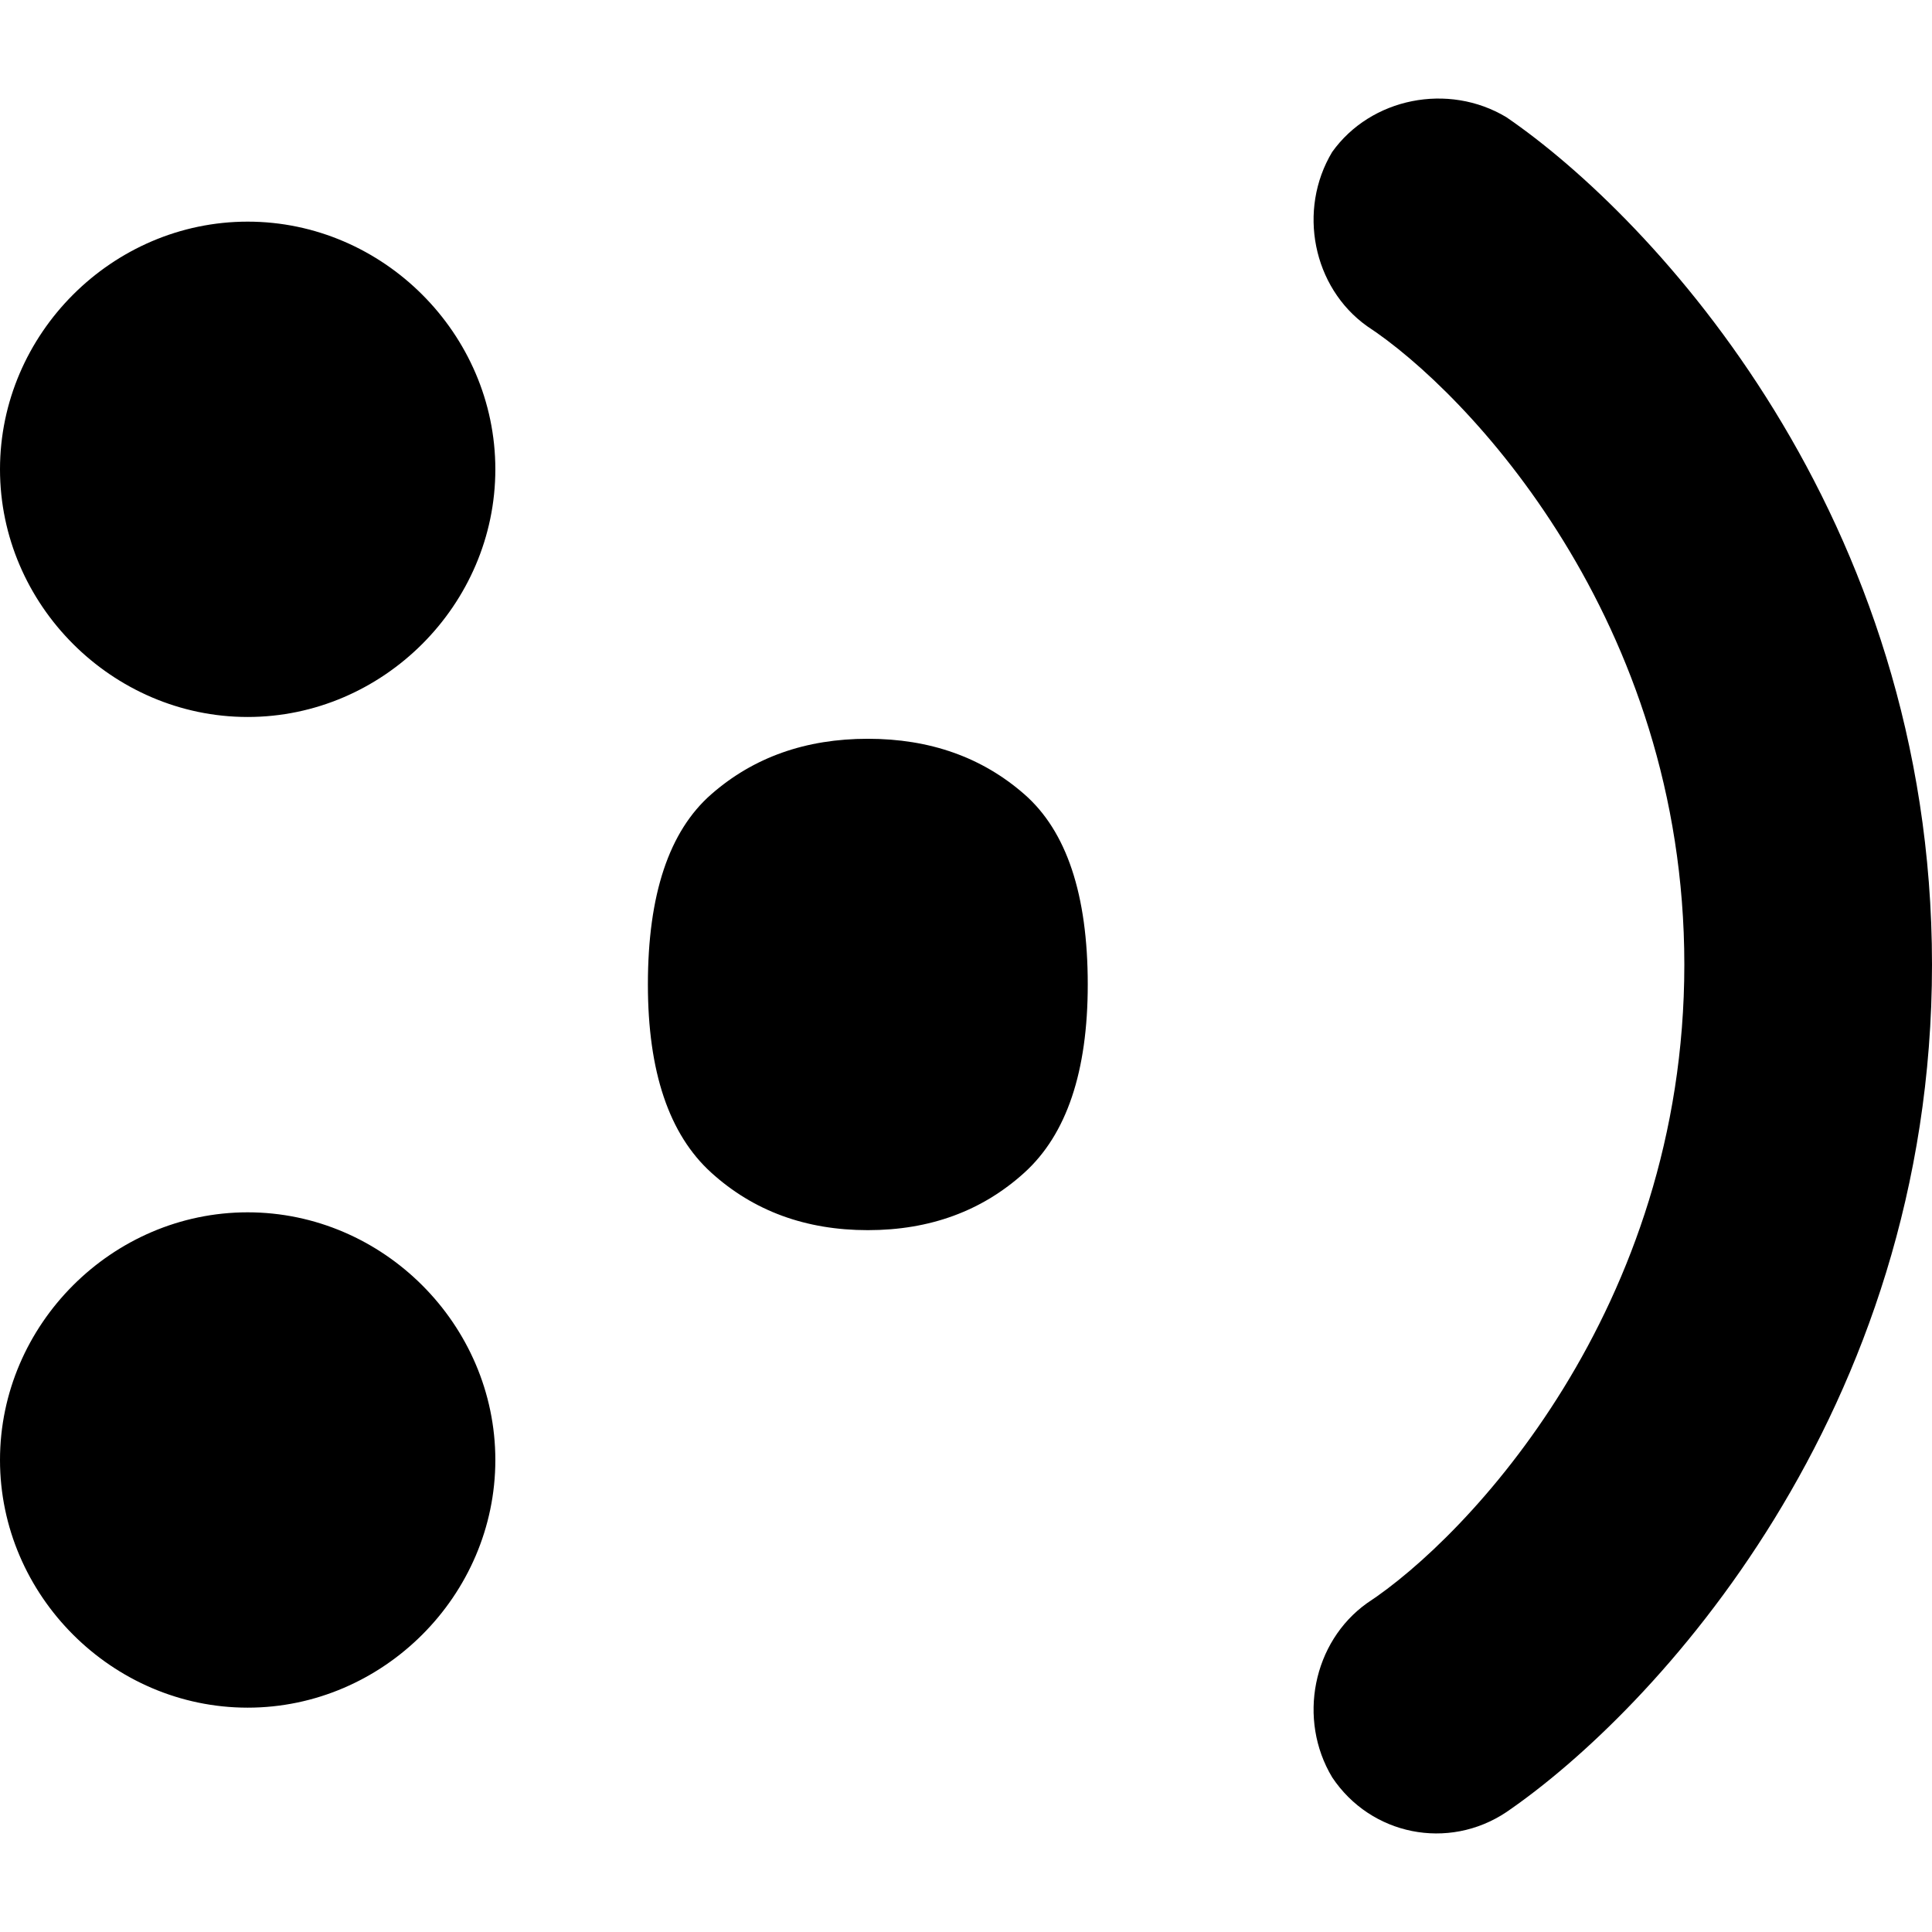 <svg xmlns="http://www.w3.org/2000/svg" viewBox="0 0 512 512" width="512" height="512">
  <path d="M65.635 190.007c35.894 0 65.635-29.741 65.635-65.635s-29.741-65.635-65.635-65.635S0 88.478 0 124.372s29.741 65.635 65.635 65.635m0 262.541c35.894 0 65.635-29.741 65.635-65.635s-29.741-65.635-65.635-65.635S0 351.019 0 386.913s29.741 65.635 65.635 65.635m106.063-191.655q0-35.706 16.803-50.408 16.802-14.701 41.481-14.701t41.482 14.701 16.802 50.408q0 34.656-16.802 49.883-16.803 15.227-41.482 15.227t-41.481-15.227q-16.803-15.228-16.803-49.883M353.04 40.277c-9.231 15.384-5.128 35.894 9.23 46.15 26.664 17.434 84.095 77.942 84.095 169.216 0 91.273-57.431 151.781-84.095 169.215-14.358 10.256-18.461 30.767-9.23 46.15 10.255 15.383 30.766 19.485 46.149 9.23C438.161 453.573 512 374.606 512 255.643c0-118.964-73.839-197.931-112.811-224.596-15.383-9.23-35.894-5.128-46.149 9.23" fill="currentColor"/>
</svg>